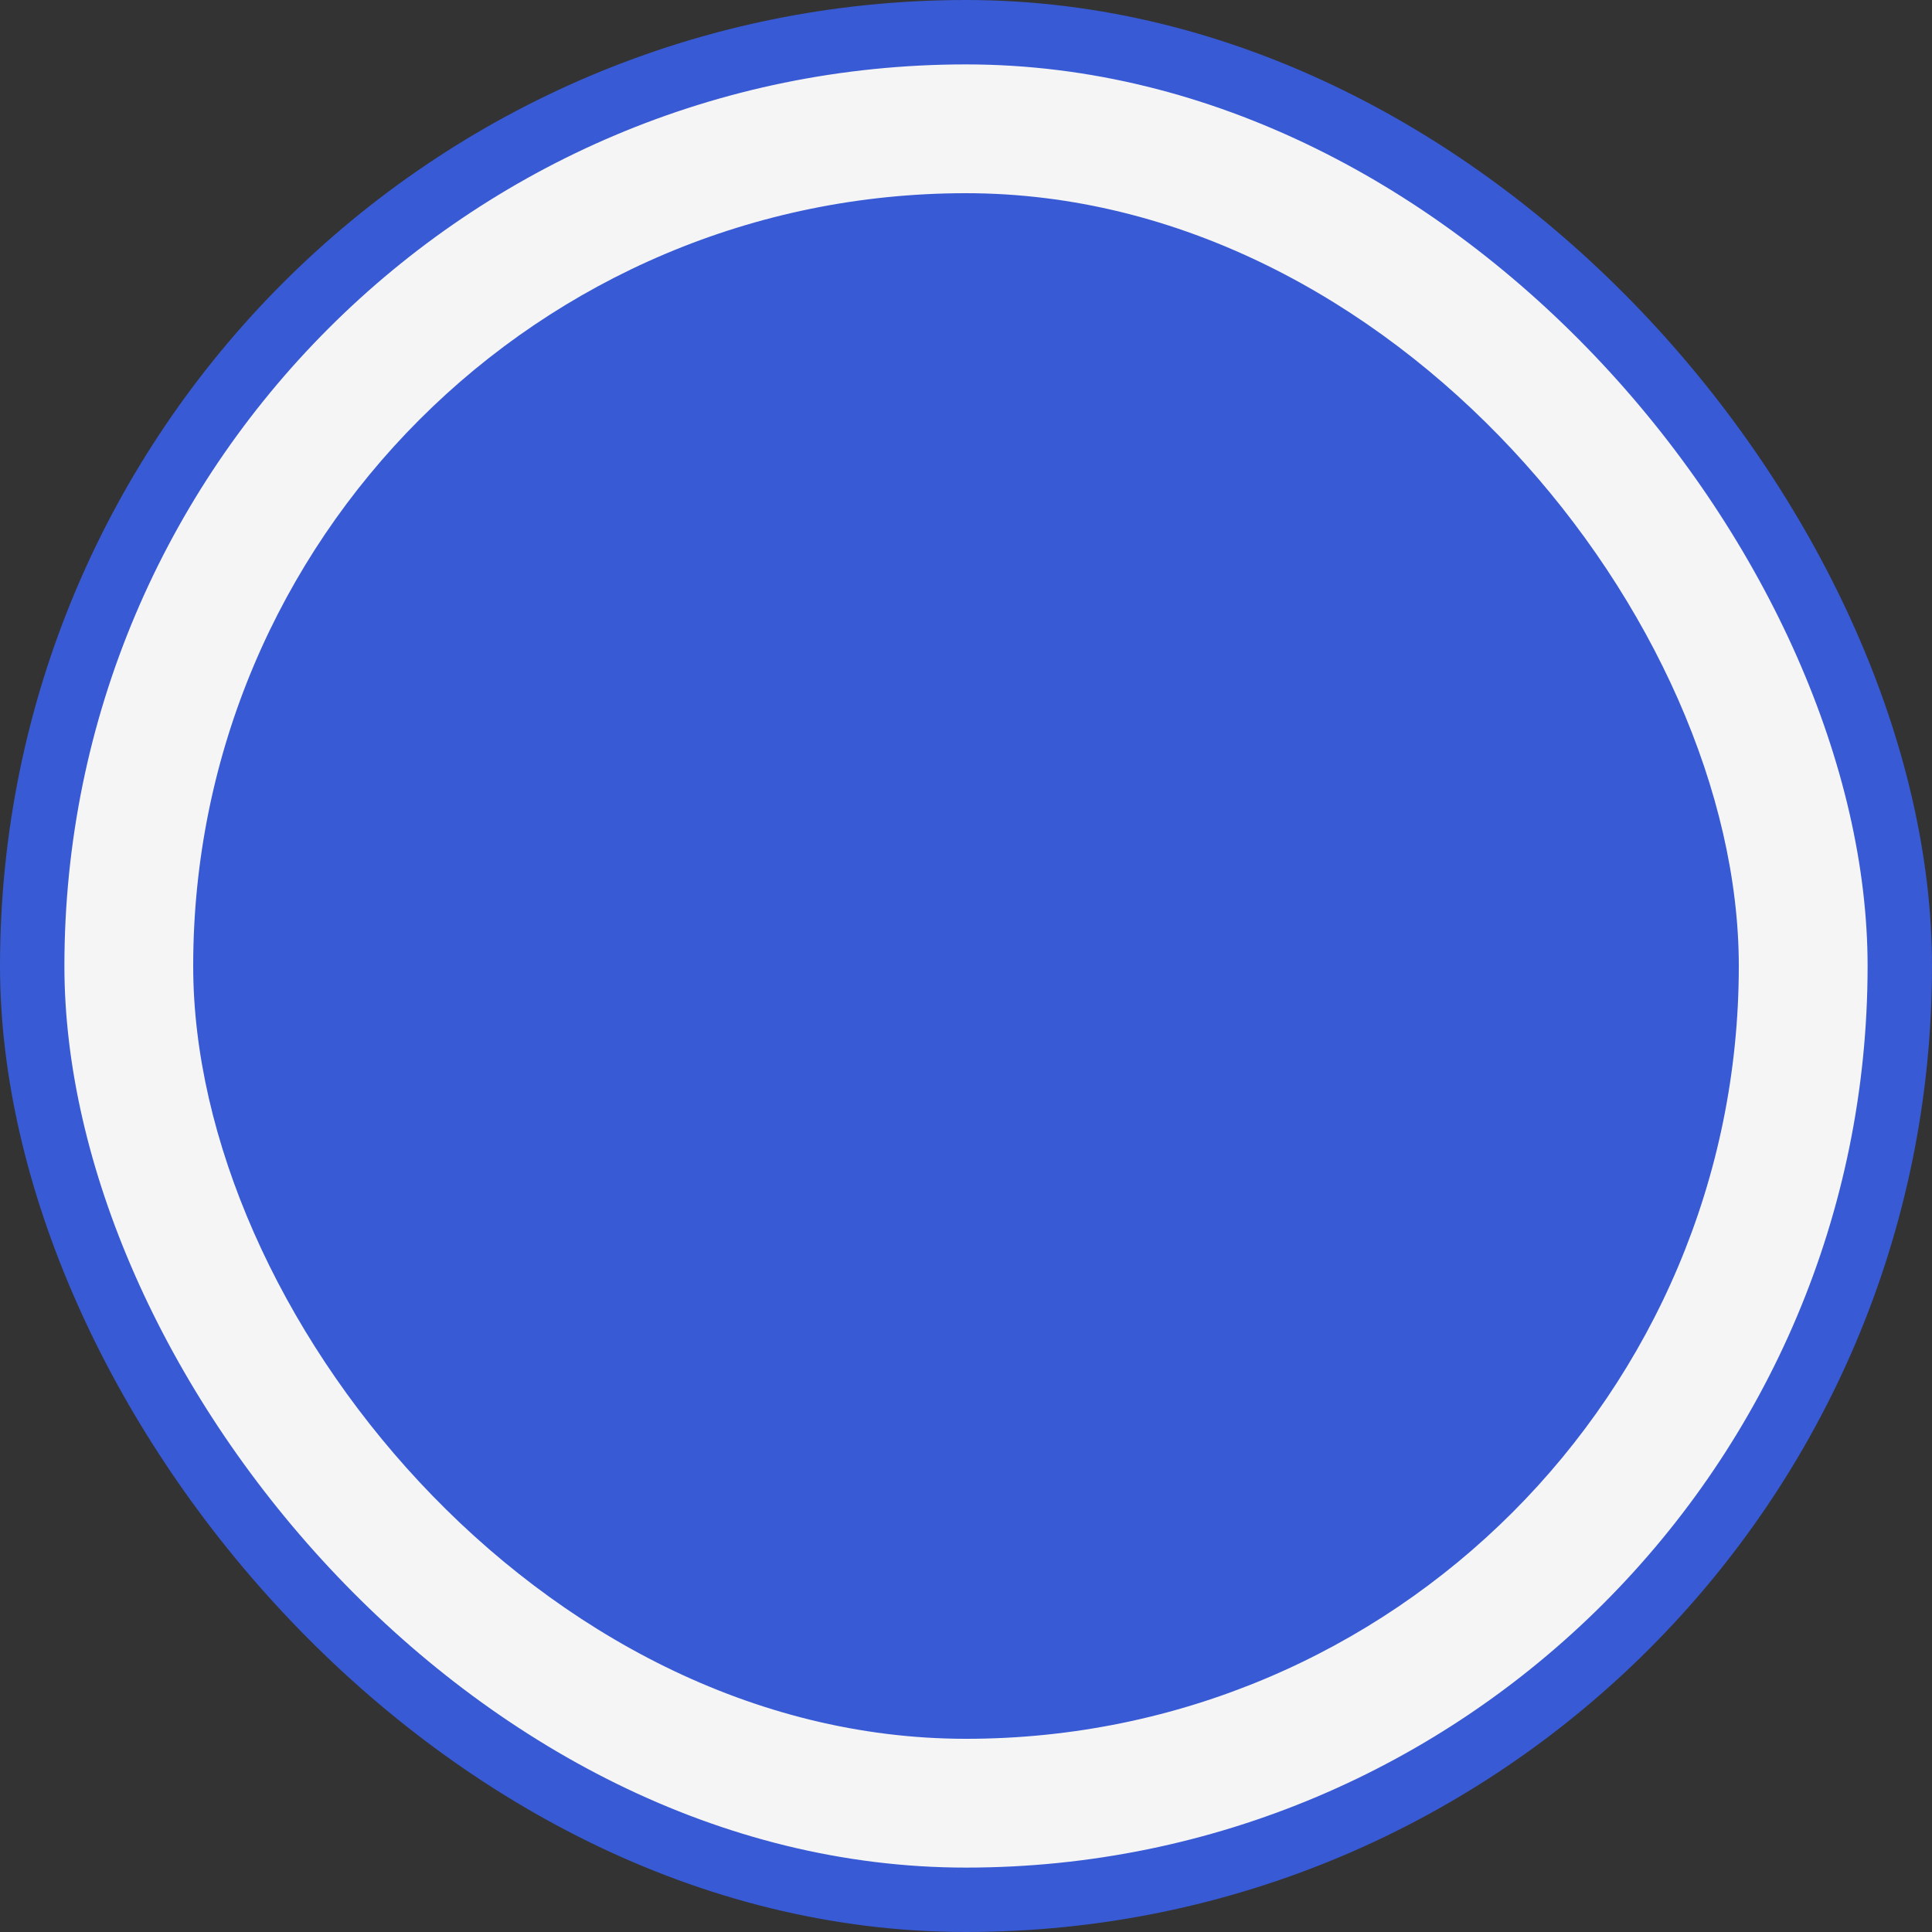 <svg width="30" height="30" viewBox="0 0 30 30" fill="none" xmlns="http://www.w3.org/2000/svg">
<rect x="0" y="0" width="30" height="30" fill="#333333" stroke="none"/>
<rect x="0.5" y="0.5" width="29" height="29" rx="14.5" fill="#F5F5F5" stroke="#385AD4"/>
<rect x="3" y="3" width="24" height="24" rx="12" fill="#385AD4"/>
</svg>
